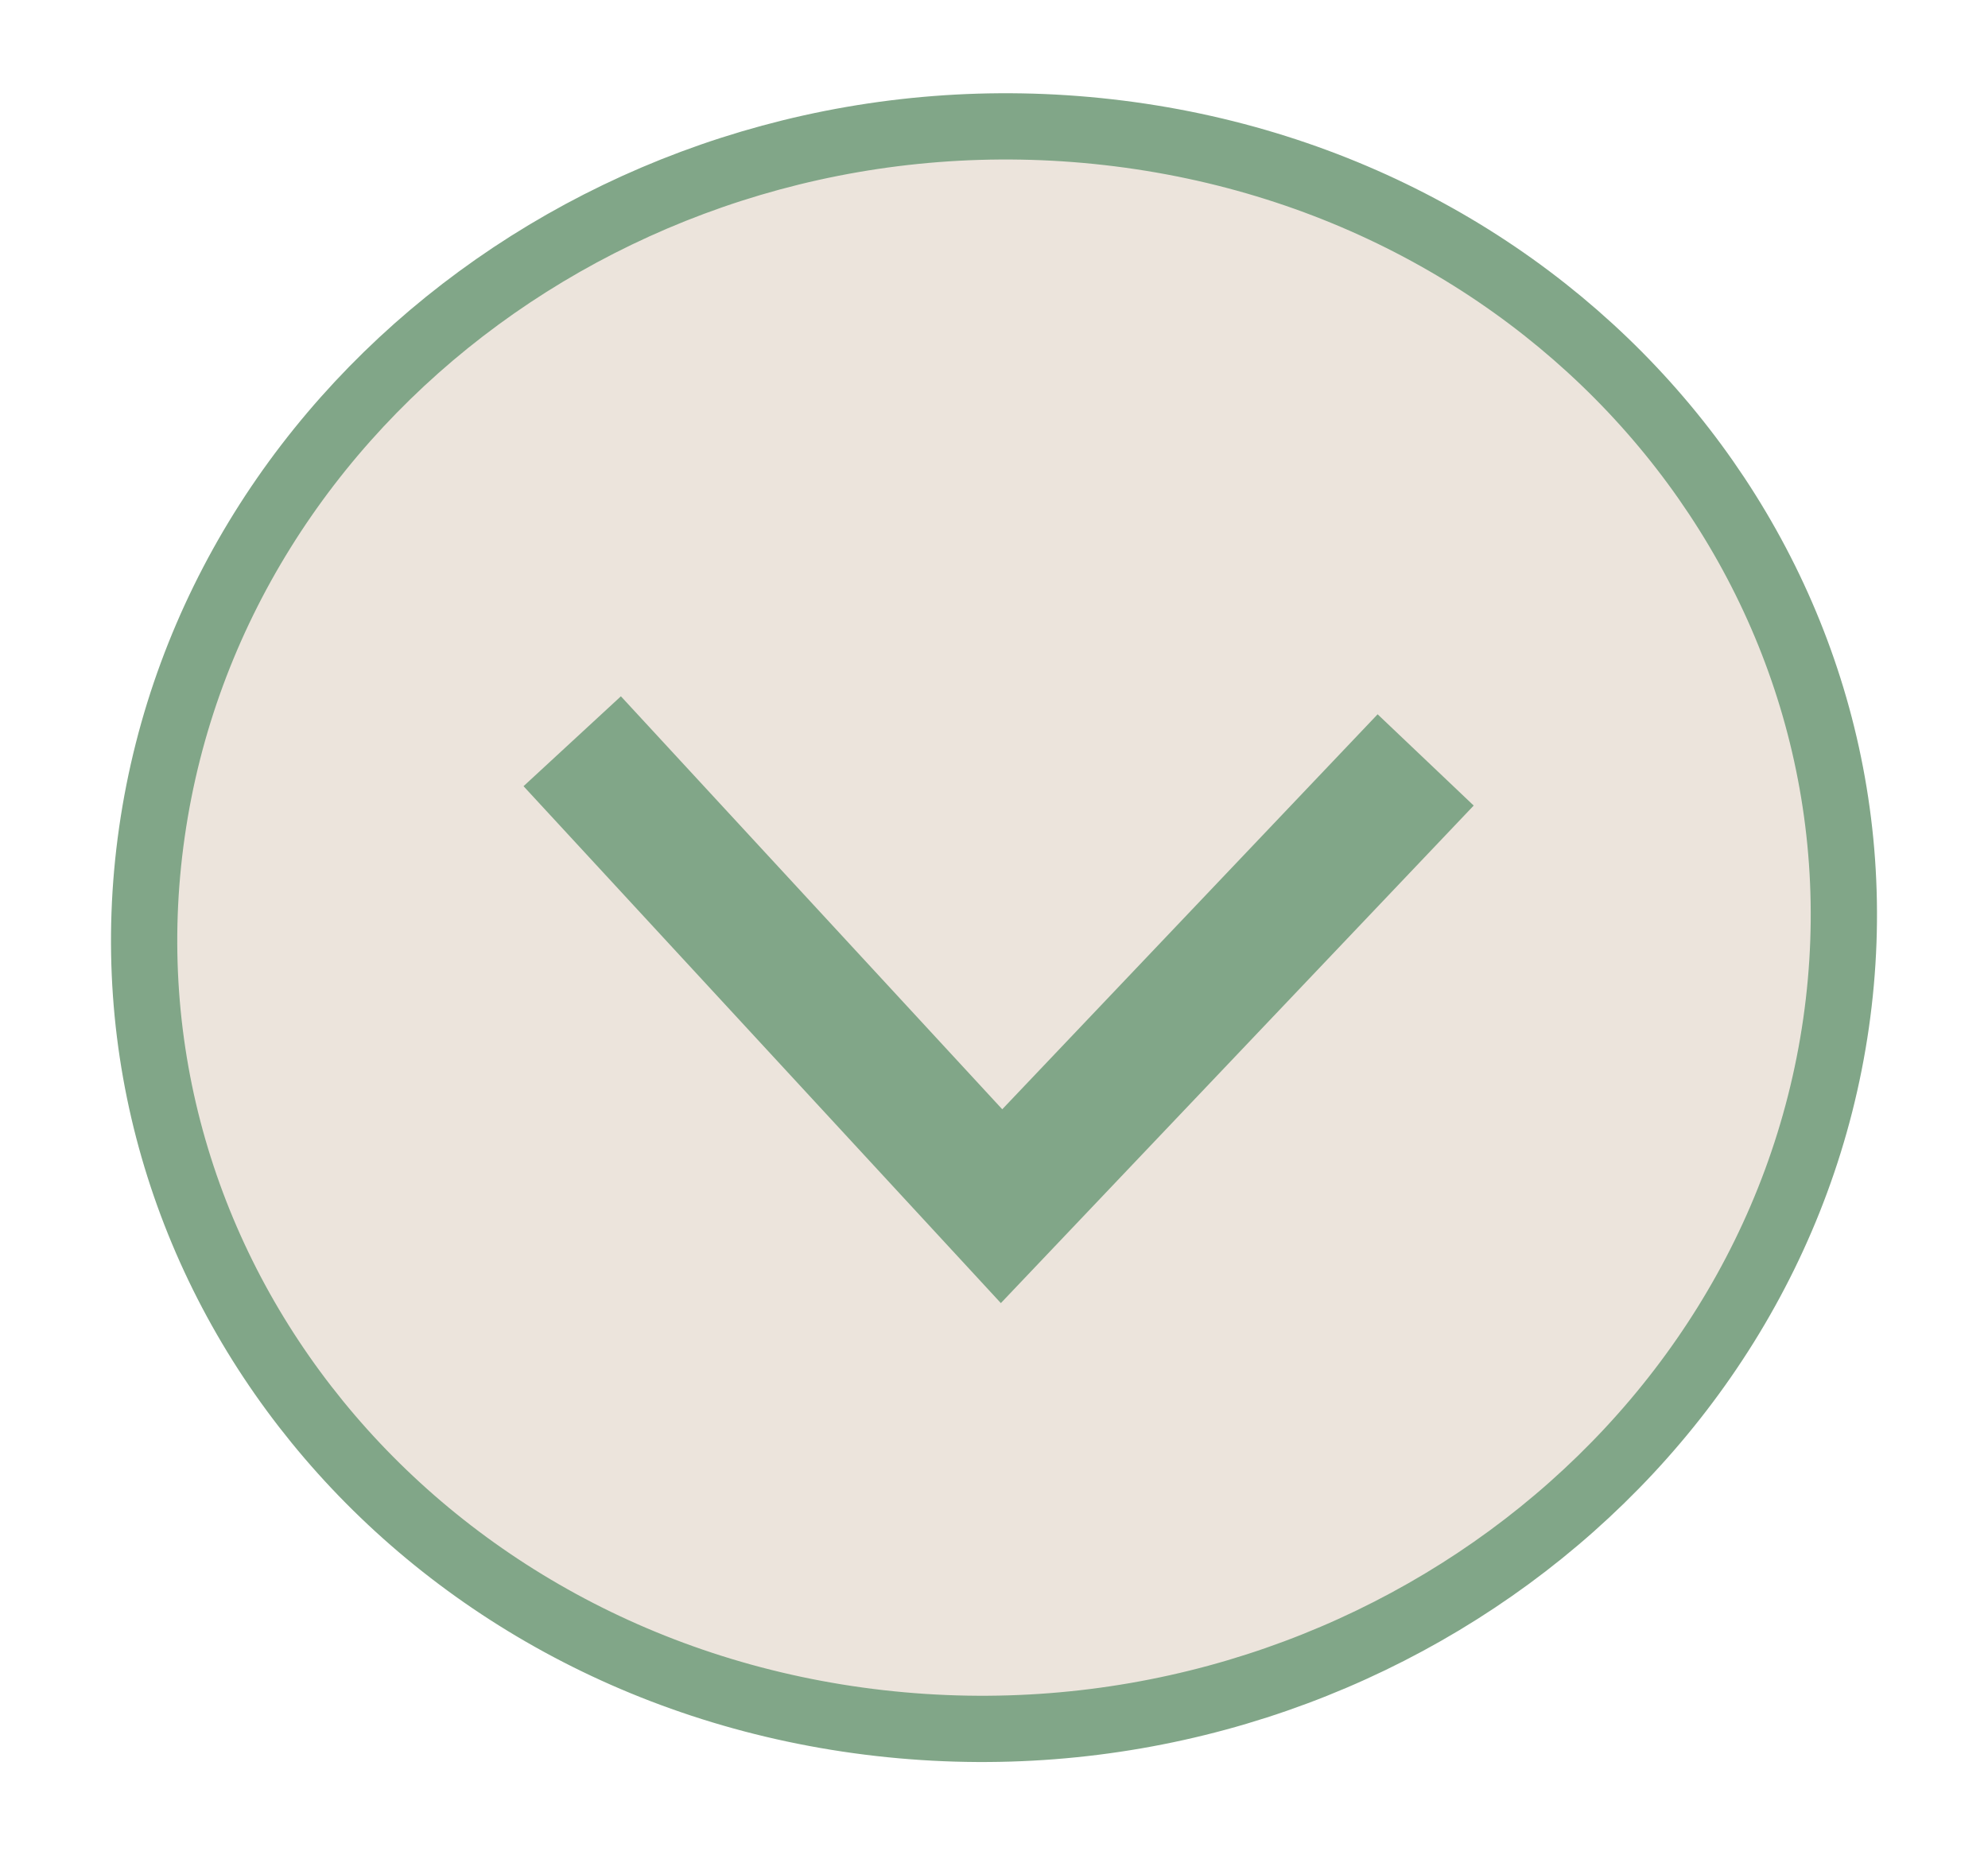 <svg width="30" height="28" viewBox="0 0 30 28" fill="none" xmlns="http://www.w3.org/2000/svg">
<path d="M13.275 26.005C6.233 25.205 1.343 19.163 2.293 12.556C3.242 5.95 9.682 1.195 16.725 1.995C23.767 2.795 28.657 8.837 27.707 15.444C26.758 22.05 20.318 26.805 13.275 26.005Z" fill="#ECE4DC" stroke="#81A688"/>
<path d="M21.514 11.469L15.114 18.204L8.635 11.187" stroke="#81A688" stroke-width="2"/>
</svg>
